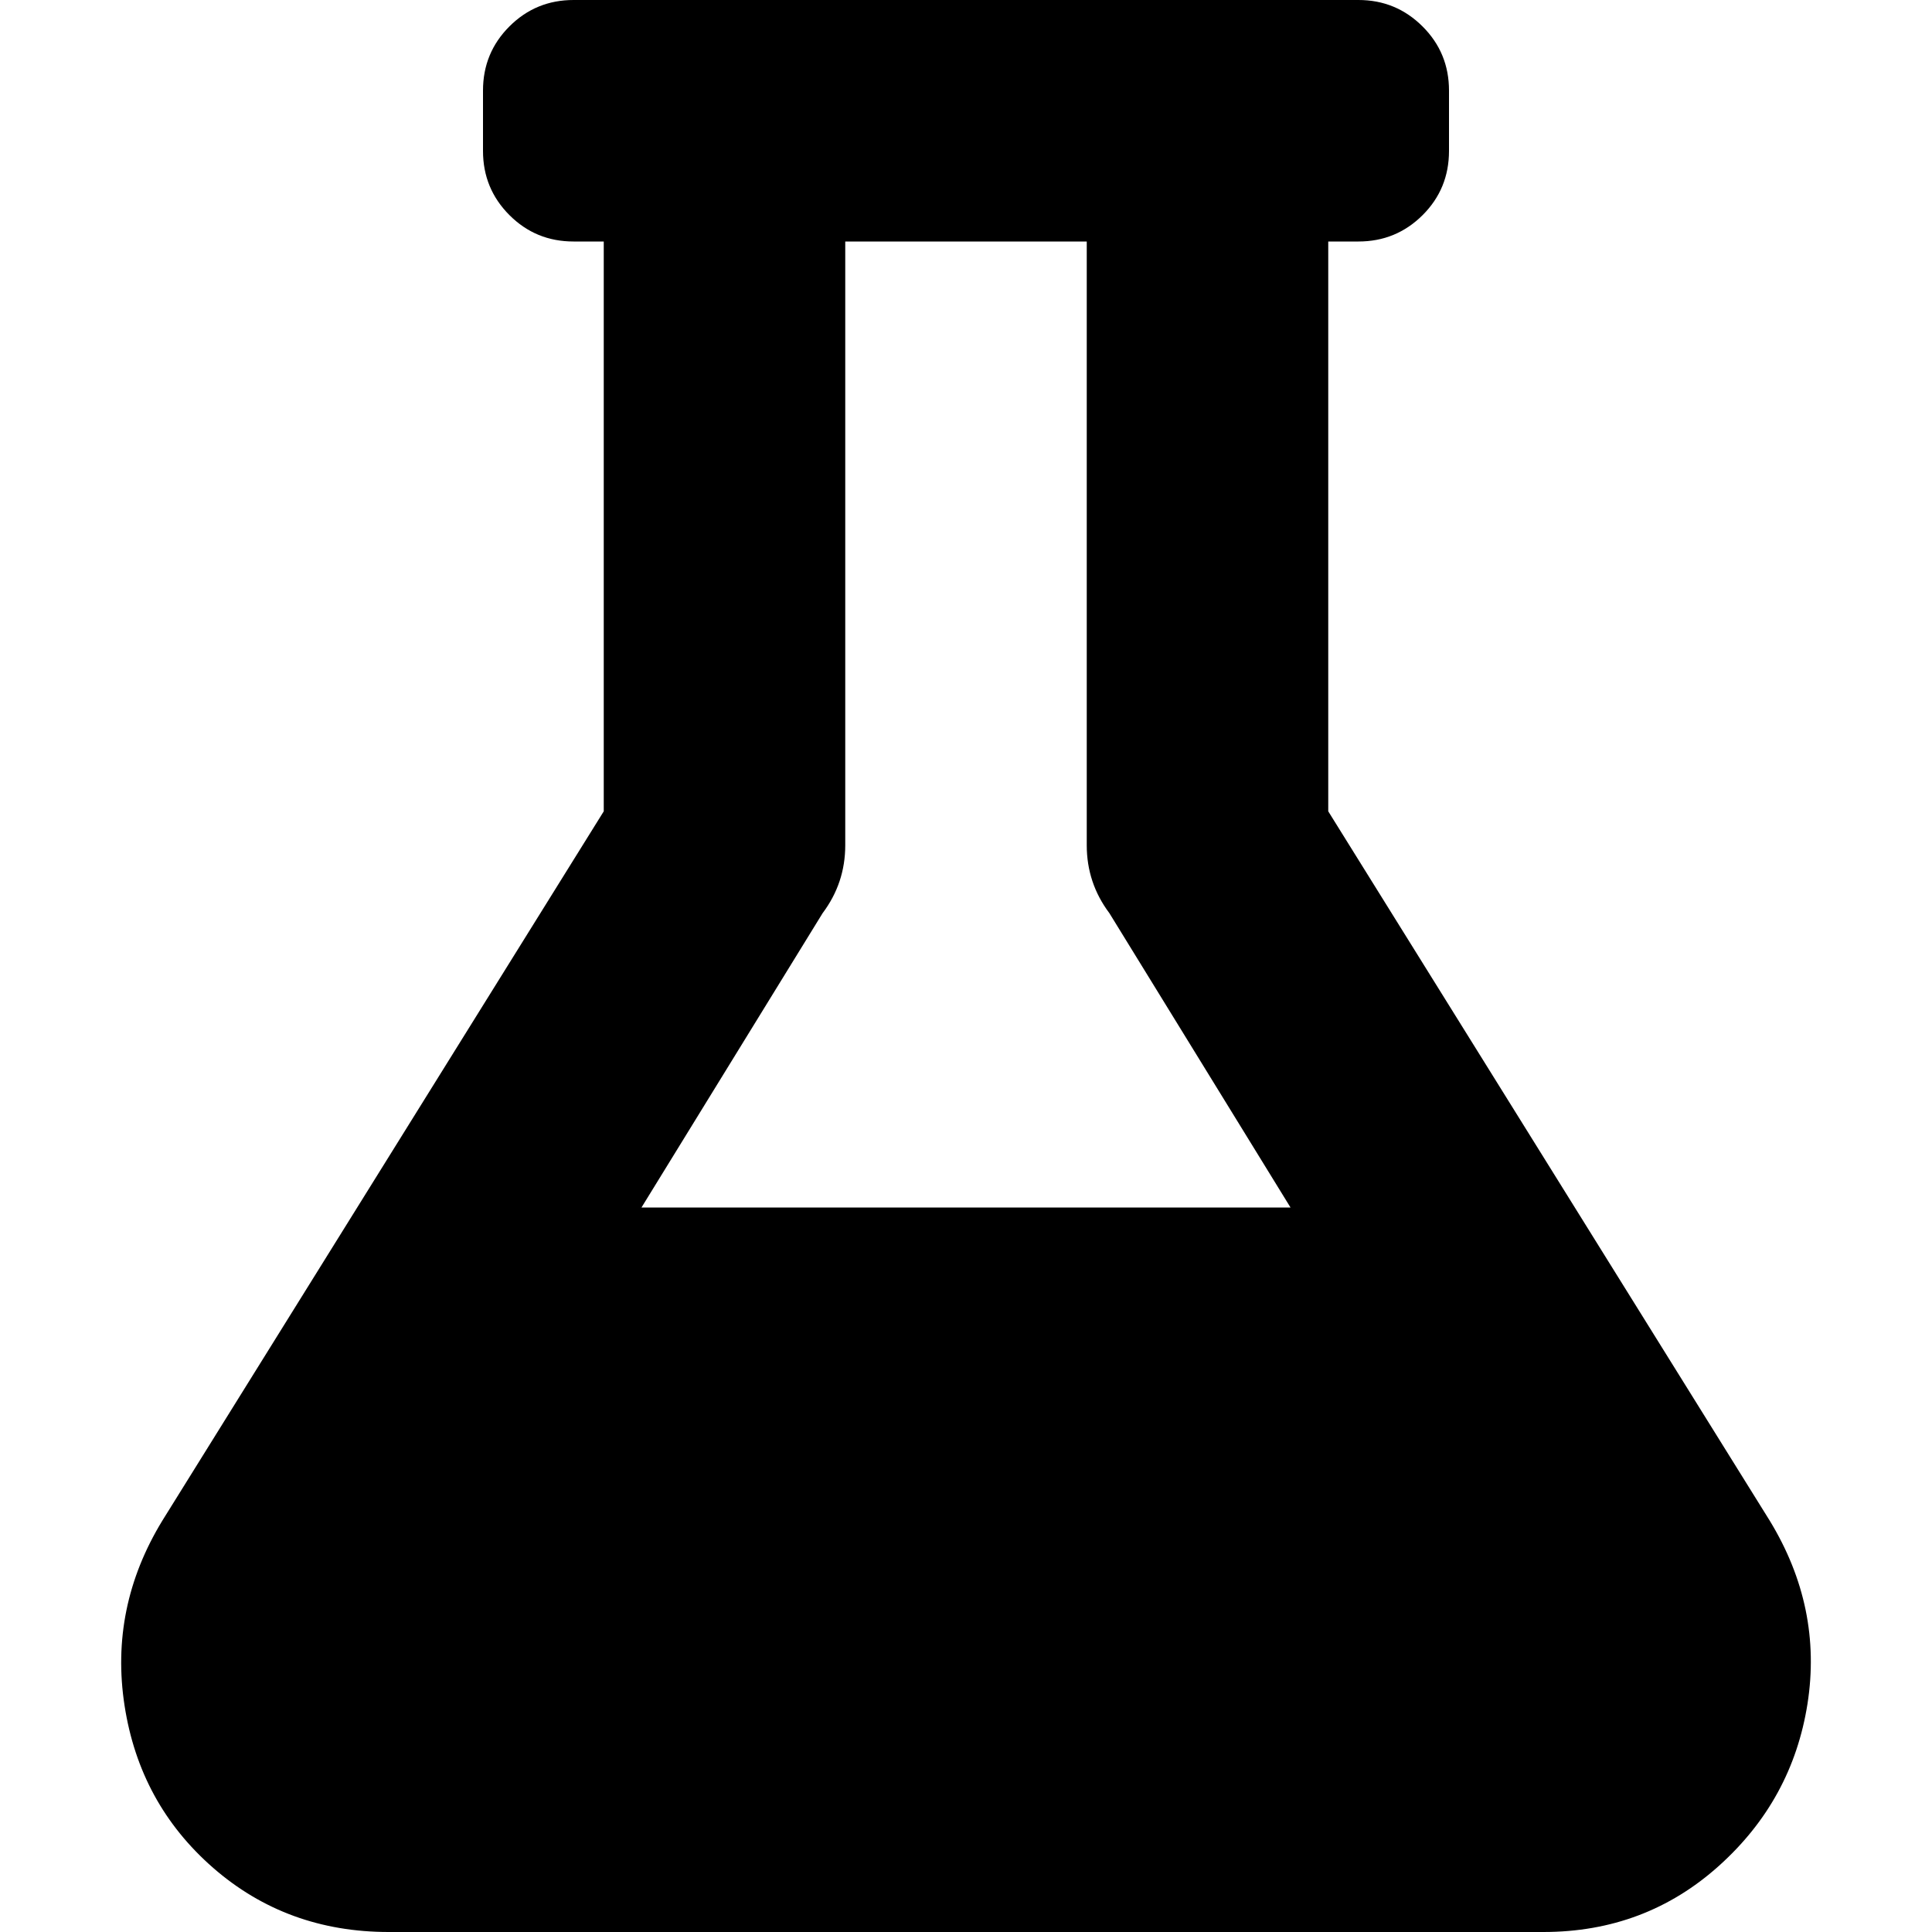 <!-- Generated by IcoMoon.io -->
<svg version="1.1" xmlns="http://www.w3.org/2000/svg" width="32" height="32" viewBox="0 0 32 32">
<title>flask</title>
<path d="M29.313 25.188l-7.313-11.75v-9.438h0.5c0.417 0 0.771-0.146 1.063-0.437s0.437-0.646 0.437-1.063v-1c0-0.417-0.146-0.771-0.438-1.062s-0.645-0.438-1.062-0.438h-13c-0.417 0-0.771 0.146-1.063 0.438-0.291 0.291-0.437 0.645-0.437 1.062v1c0 0.417 0.146 0.771 0.438 1.063s0.645 0.437 1.062 0.437h0.5v9.438l-7.312 11.75c-0.584 0.958-0.792 1.979-0.625 3.062s0.656 1.979 1.468 2.688c0.813 0.708 1.782 1.062 2.907 1.062h19.125c1.125 0 2.093-0.365 2.906-1.094s1.302-1.625 1.469-2.687c0.166-1.063-0.042-2.073-0.625-3.031zM10.625 20l3-4.875c0.25-0.333 0.375-0.708 0.375-1.125v-10h4v10c0 0.417 0.125 0.792 0.375 1.125l3 4.875h-10.75z"></path>
</svg>

